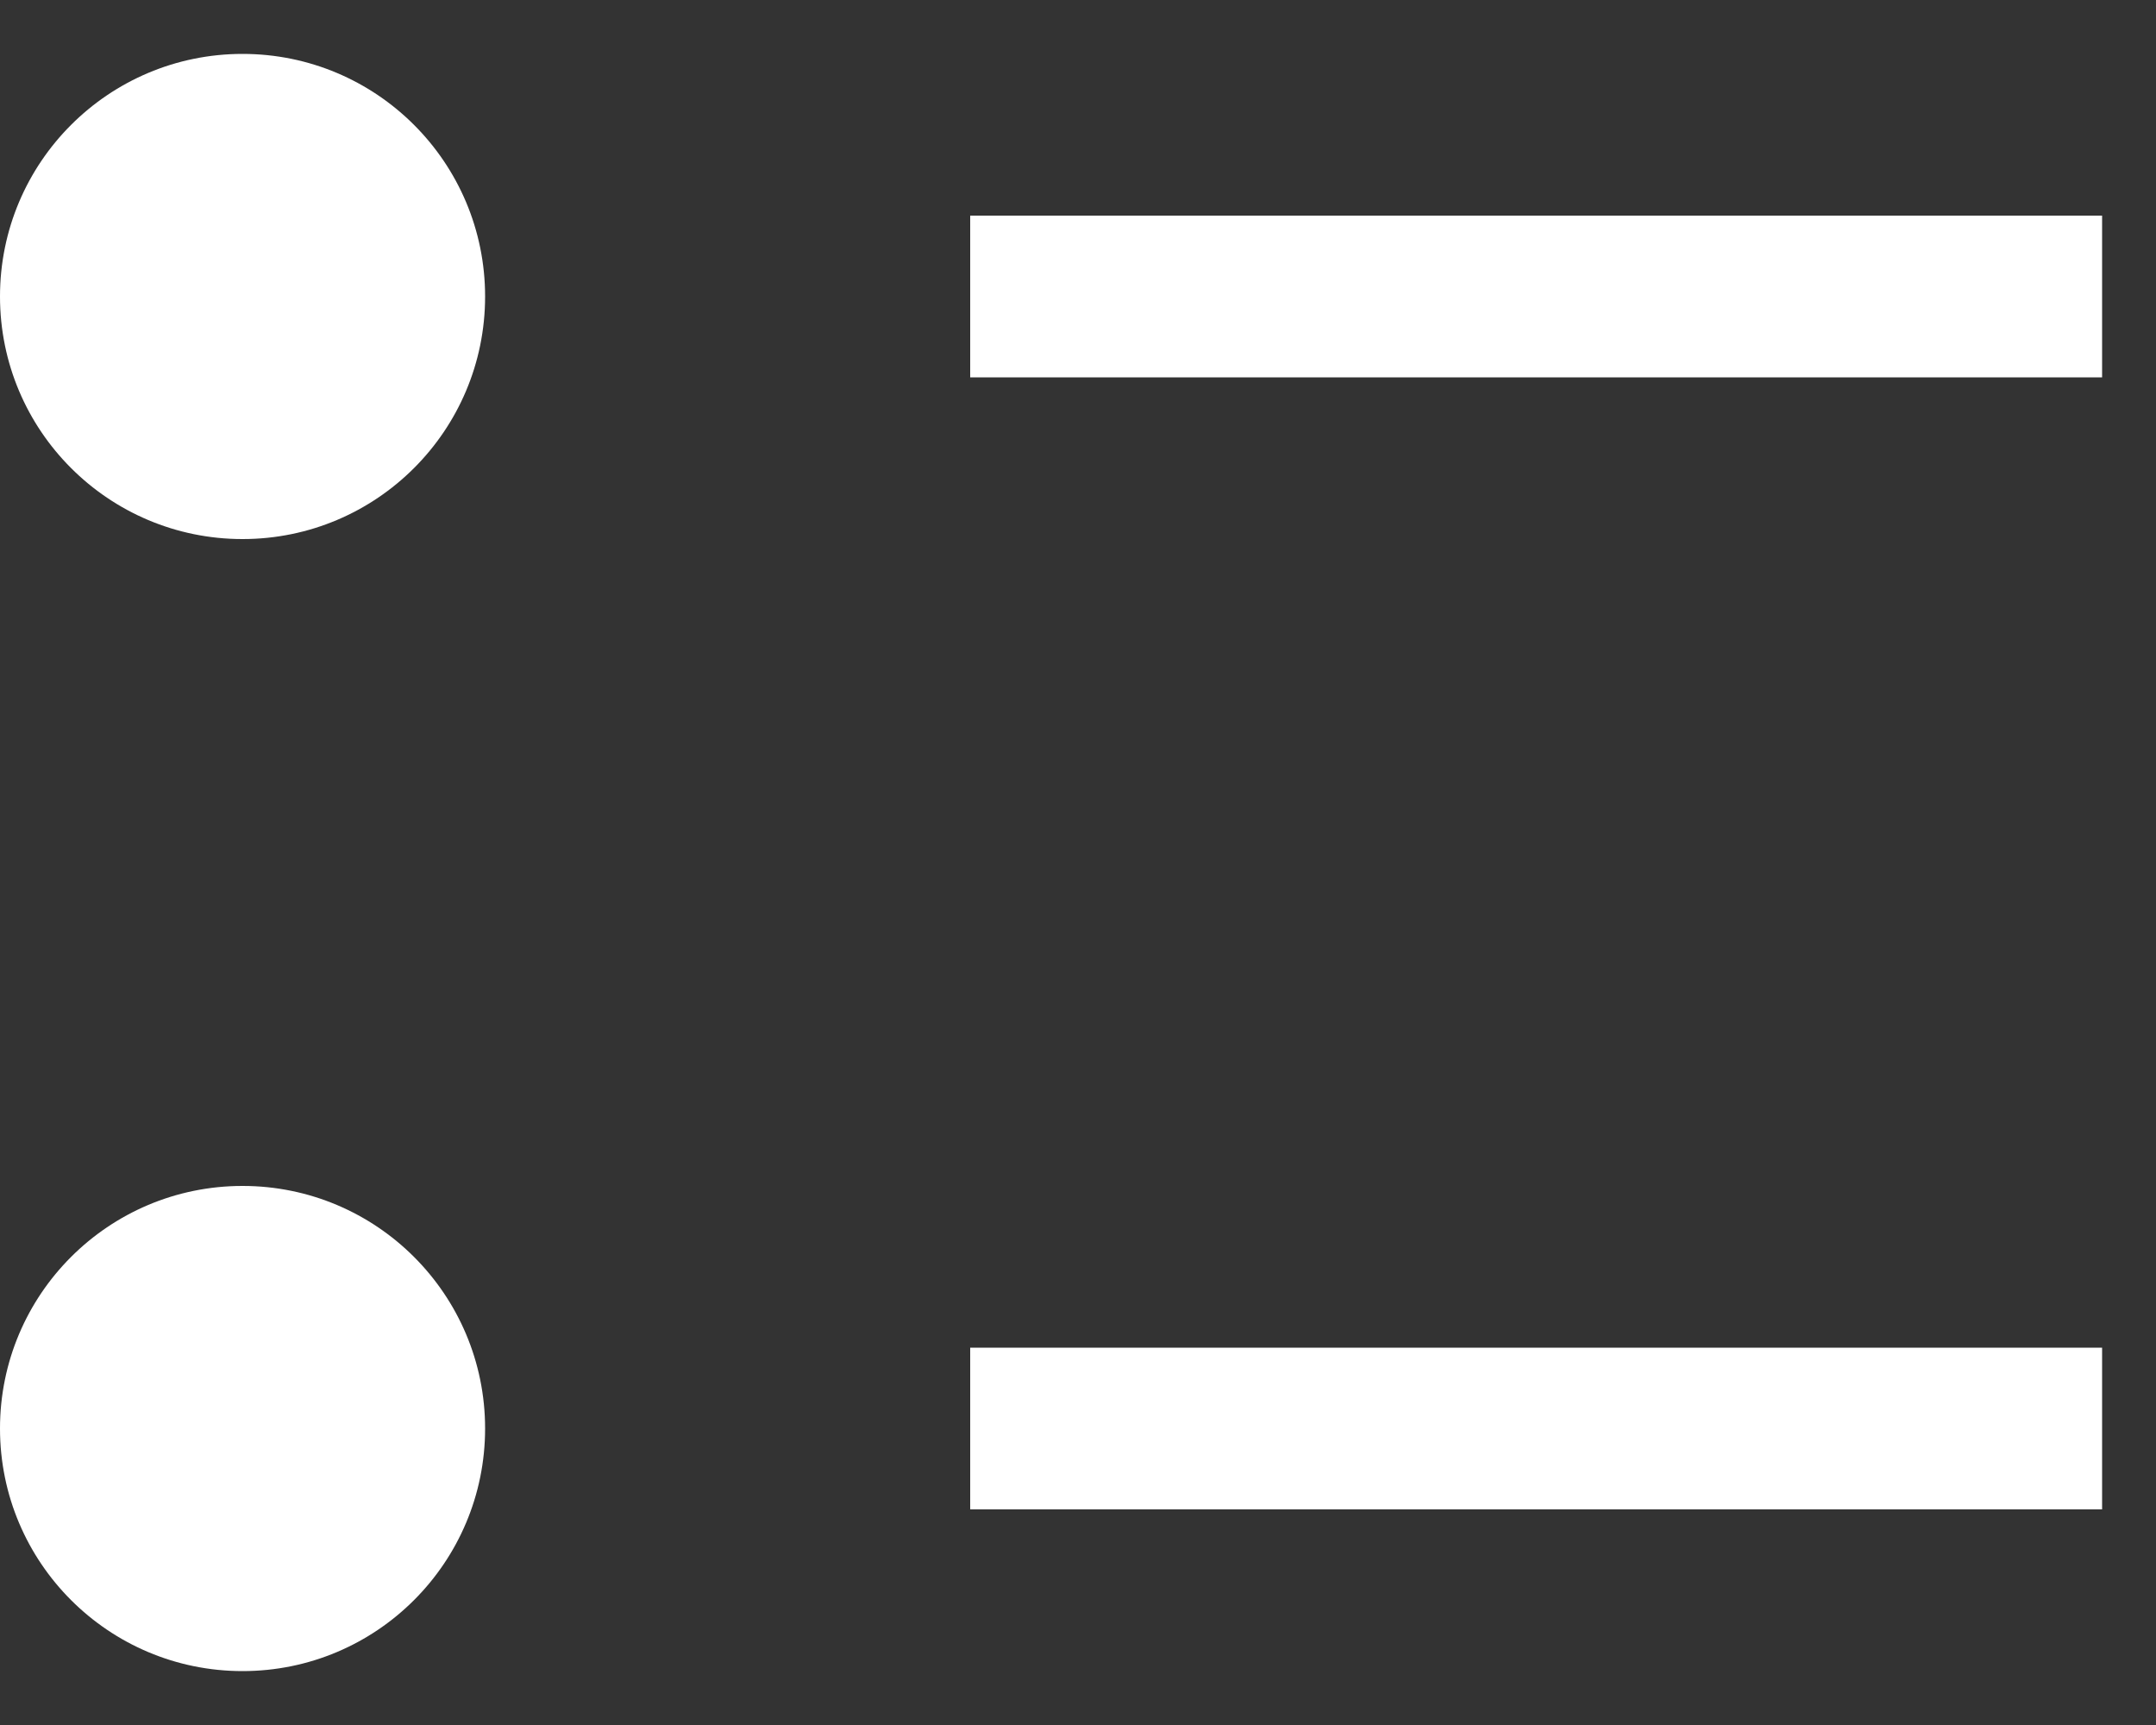 <?xml version="1.0" encoding="UTF-8"?>
<svg width="20px" height="16px" viewBox="0 0 20 16" version="1.1" xmlns="http://www.w3.org/2000/svg" xmlns:xlink="http://www.w3.org/1999/xlink">
    <rect x="0" y="0" width="20" height="16" fill="#333333" stroke="none"/>
    <!-- Generator: Sketch 55.2 (78181) - https://sketchapp.com -->
    <title>icon/file/list/bullet/24</title>
    <desc>Created with Sketch.</desc>
    <defs>
        <path d="M5.25,9 C4.007,9 3,7.993 3,6.75 C3,5.507 4.007,4.5 5.25,4.5 C6.493,4.5 7.5,5.507 7.5,6.75 C7.5,7.993 6.493,9 5.25,9 Z M5.25,19.5 C4.007,19.5 3,18.493 3,17.25 C3,16.007 4.007,15 5.25,15 C6.493,15 7.5,16.007 7.5,17.25 C7.5,18.493 6.493,19.5 5.25,19.5 Z M12,16.5 L22.5,16.5 L22.5,18 L12,18 L12,16.5 Z M12,6 L22.5,6 L22.5,7.5 L12,7.5 L12,6 Z" id="path-1"></path>
    </defs>
    <g id="Page-1" stroke="none" stroke-width="1" fill="none" fill-rule="evenodd">
        <g id="icon/file/list/bullet/24" transform="translate(-3, -4)">
            <mask id="mask-2" fill="white">
                <use xlink:href="#path-1"></use>
            </mask>
            <use id="icon-color" fill="#ffffff" fill-rule="evenodd" xlink:href="#path-1"></use>
        </g>
    </g>
</svg>